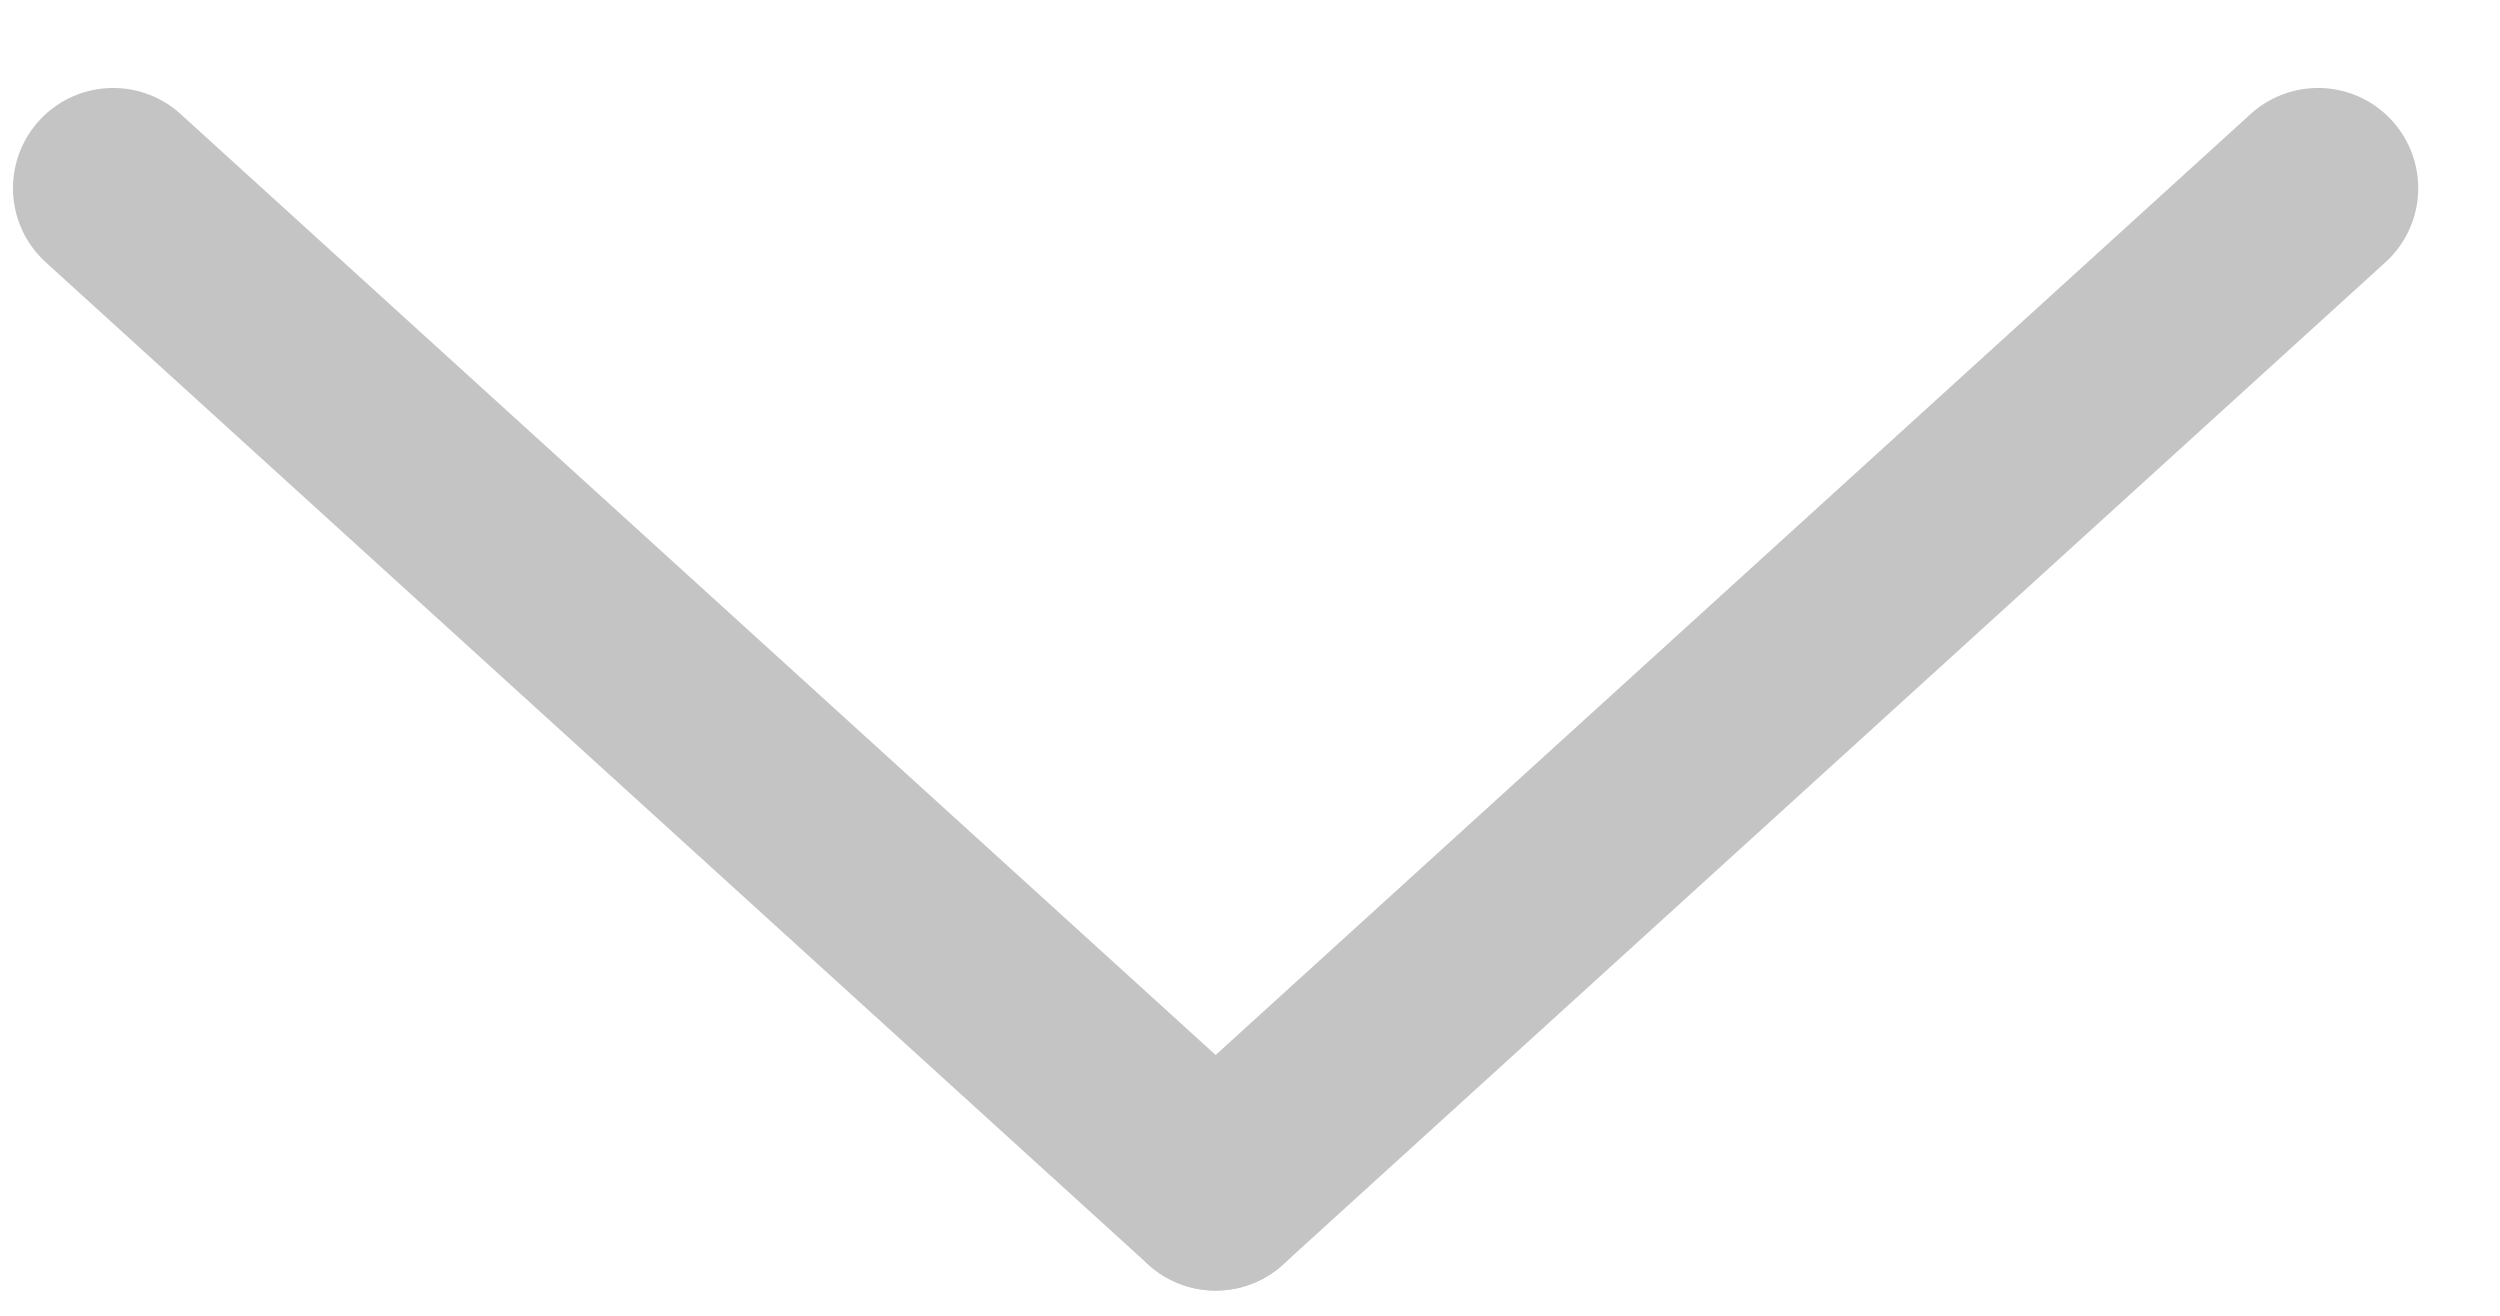 <svg width="19" height="10" viewBox="0 0 19 10" fill="none" xmlns="http://www.w3.org/2000/svg">
<path d="M0.86 1.43L9.239 9.047" stroke="#C4C4C4" stroke-width="1.523" stroke-linecap="round"/>
<path d="M17.617 1.43L9.239 9.047" stroke="#C4C4C4" stroke-width="1.523" stroke-linecap="round"/>
</svg>
